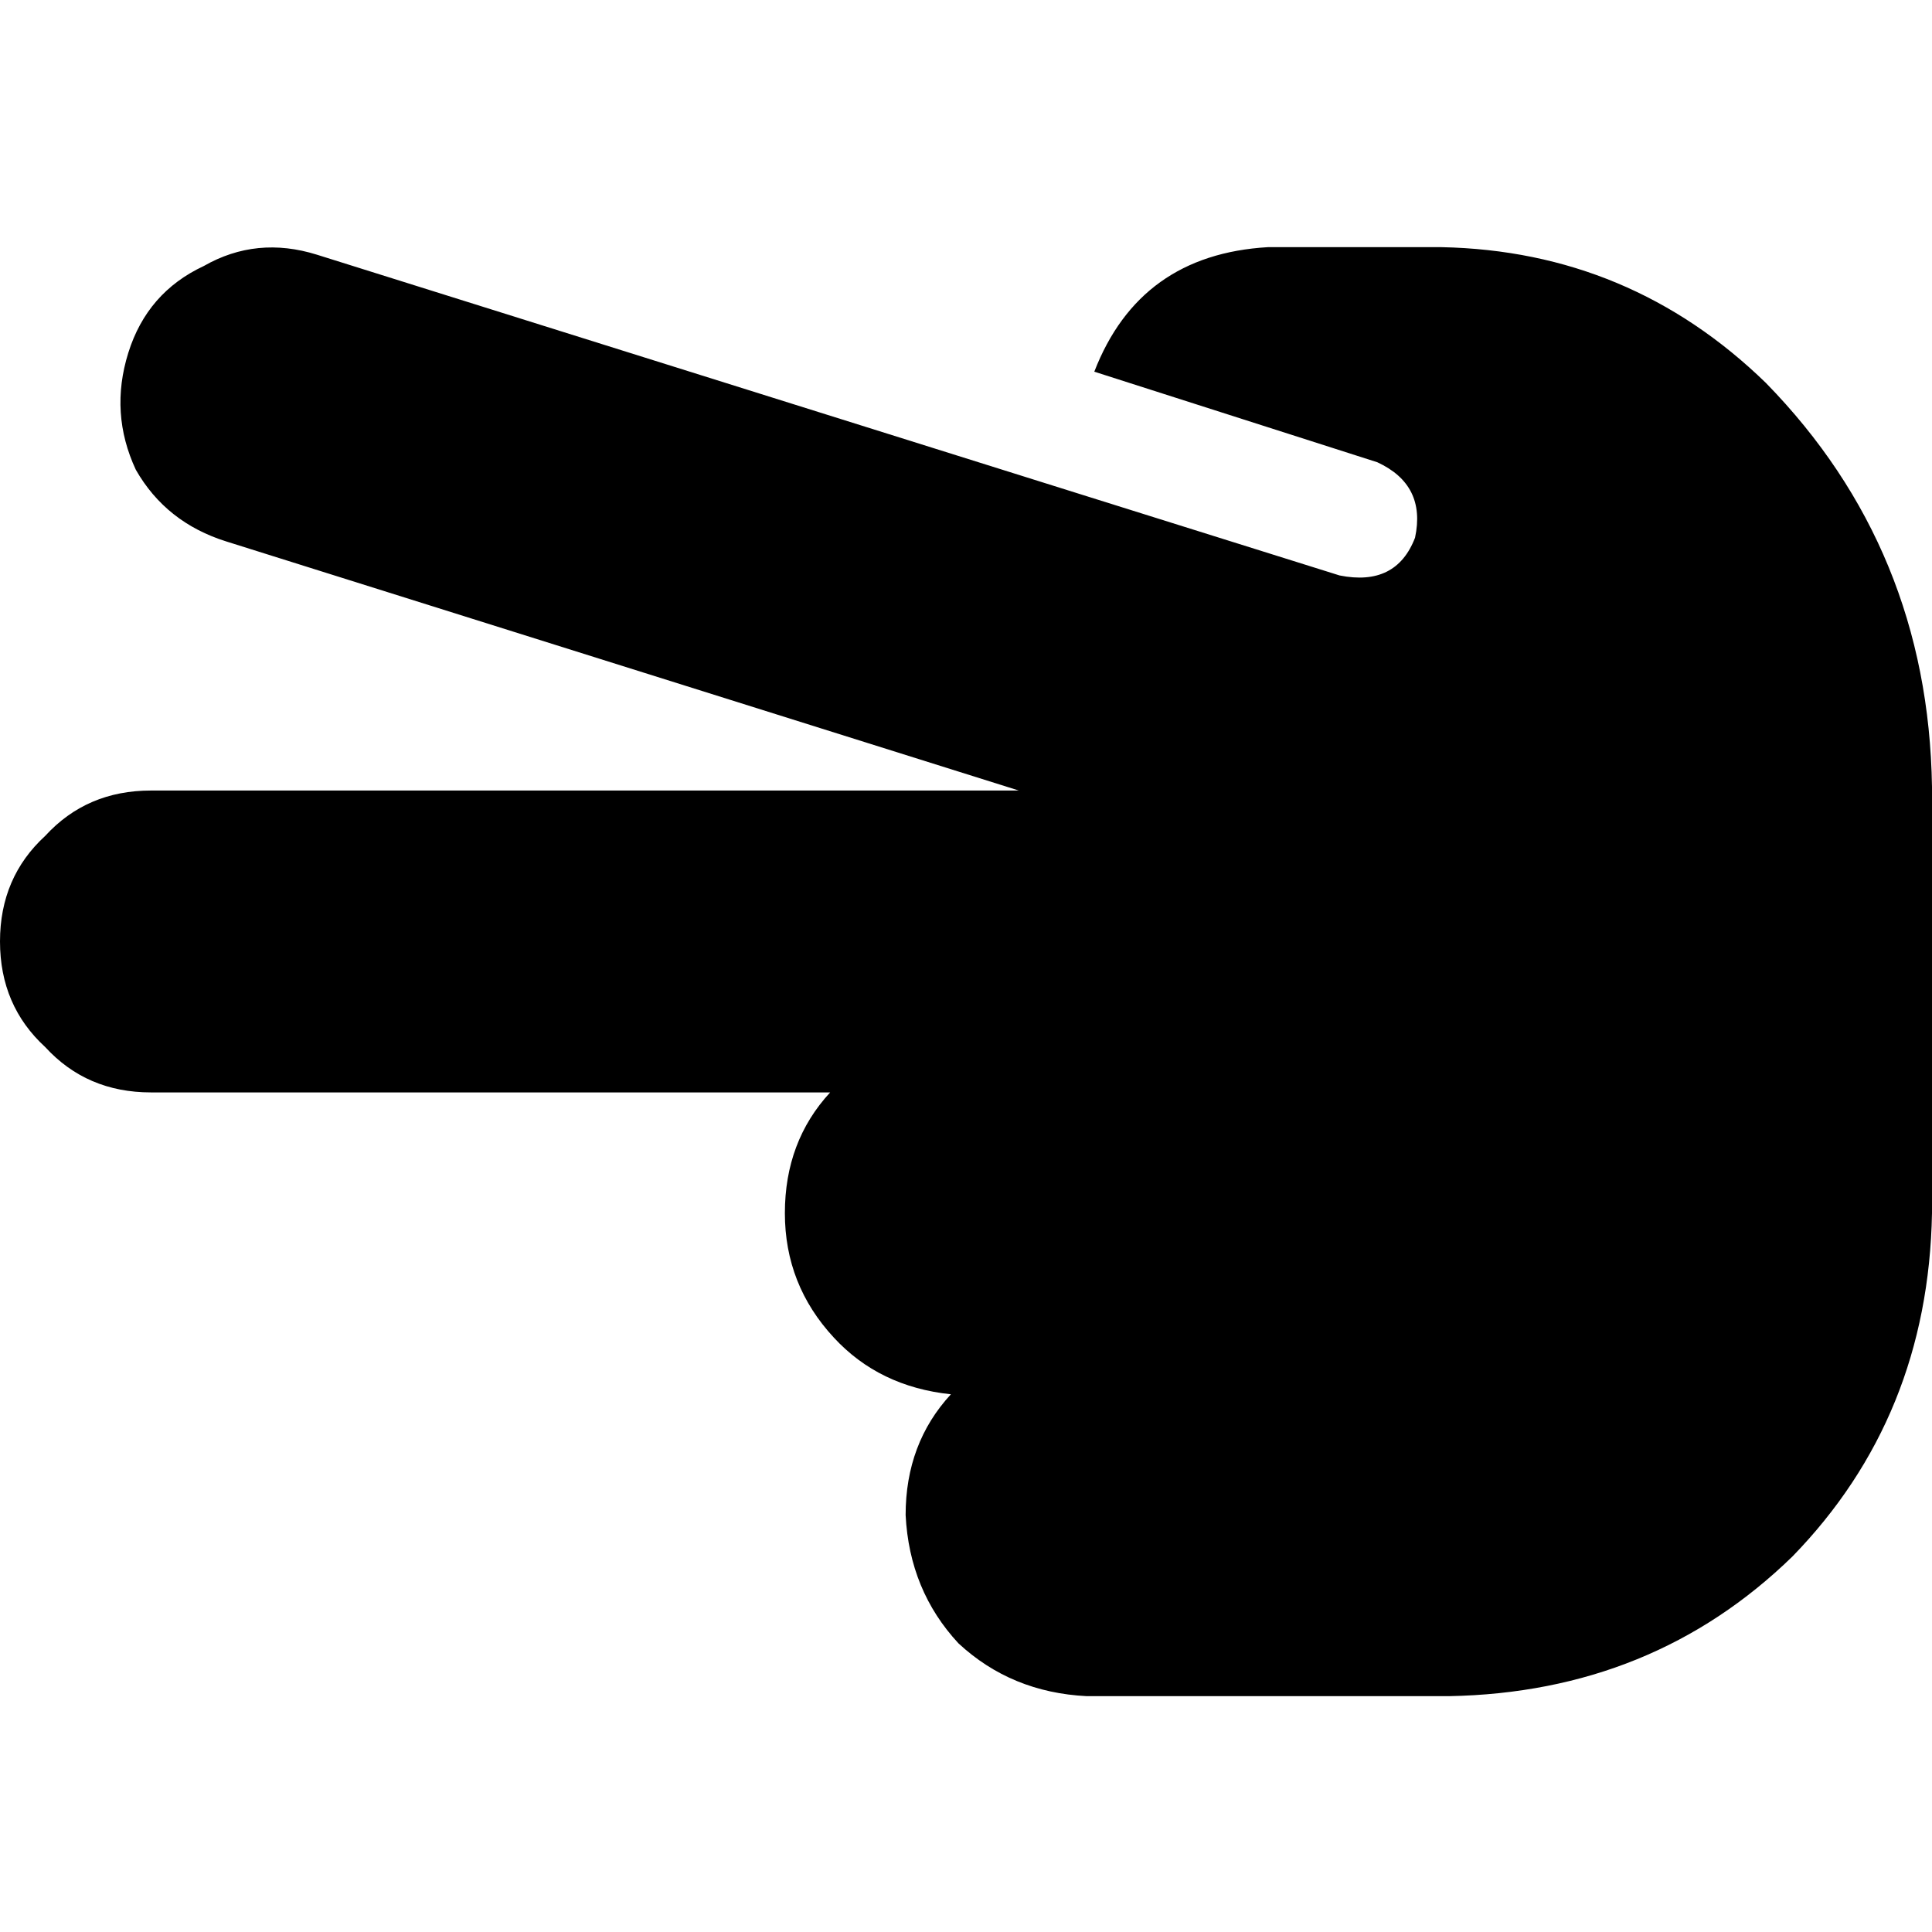 <svg xmlns="http://www.w3.org/2000/svg" viewBox="0 0 512 512">
  <path d="M 40 209.5 Q 23 209.5 12 221.5 L 12 221.5 L 12 221.5 Q 0 232.5 0 249.5 Q 0 266.5 12 277.5 Q 23 289.5 40 289.5 L 220 289.5 L 220 289.5 Q 208 302.5 208 321.5 Q 208 340.5 221 354.5 Q 233 367.5 252 369.5 Q 240 382.5 240 401.5 Q 241 421.5 254 435.5 Q 268 448.5 288 449.5 L 320 449.5 L 384 449.5 Q 438 448.5 475 412.5 Q 511 375.5 512 321.5 L 512 208.5 L 512 208.5 Q 511 145.5 468 101.5 Q 432 66.5 382 65.5 L 336 65.5 L 336 65.5 Q 302 67.5 290 98.5 L 365 122.5 L 365 122.5 Q 378 128.5 375 142.5 Q 370 155.5 355 152.5 L 288 131.5 L 288 131.5 L 288 131.5 L 288 131.5 L 84 67.5 L 84 67.5 Q 68 62.5 54 70.5 Q 39 77.5 34 93.5 Q 29 109.5 36 124.5 Q 44 138.5 60 143.5 L 270 209.5 L 270 209.5 L 40 209.5 L 40 209.5 Z" />
</svg>